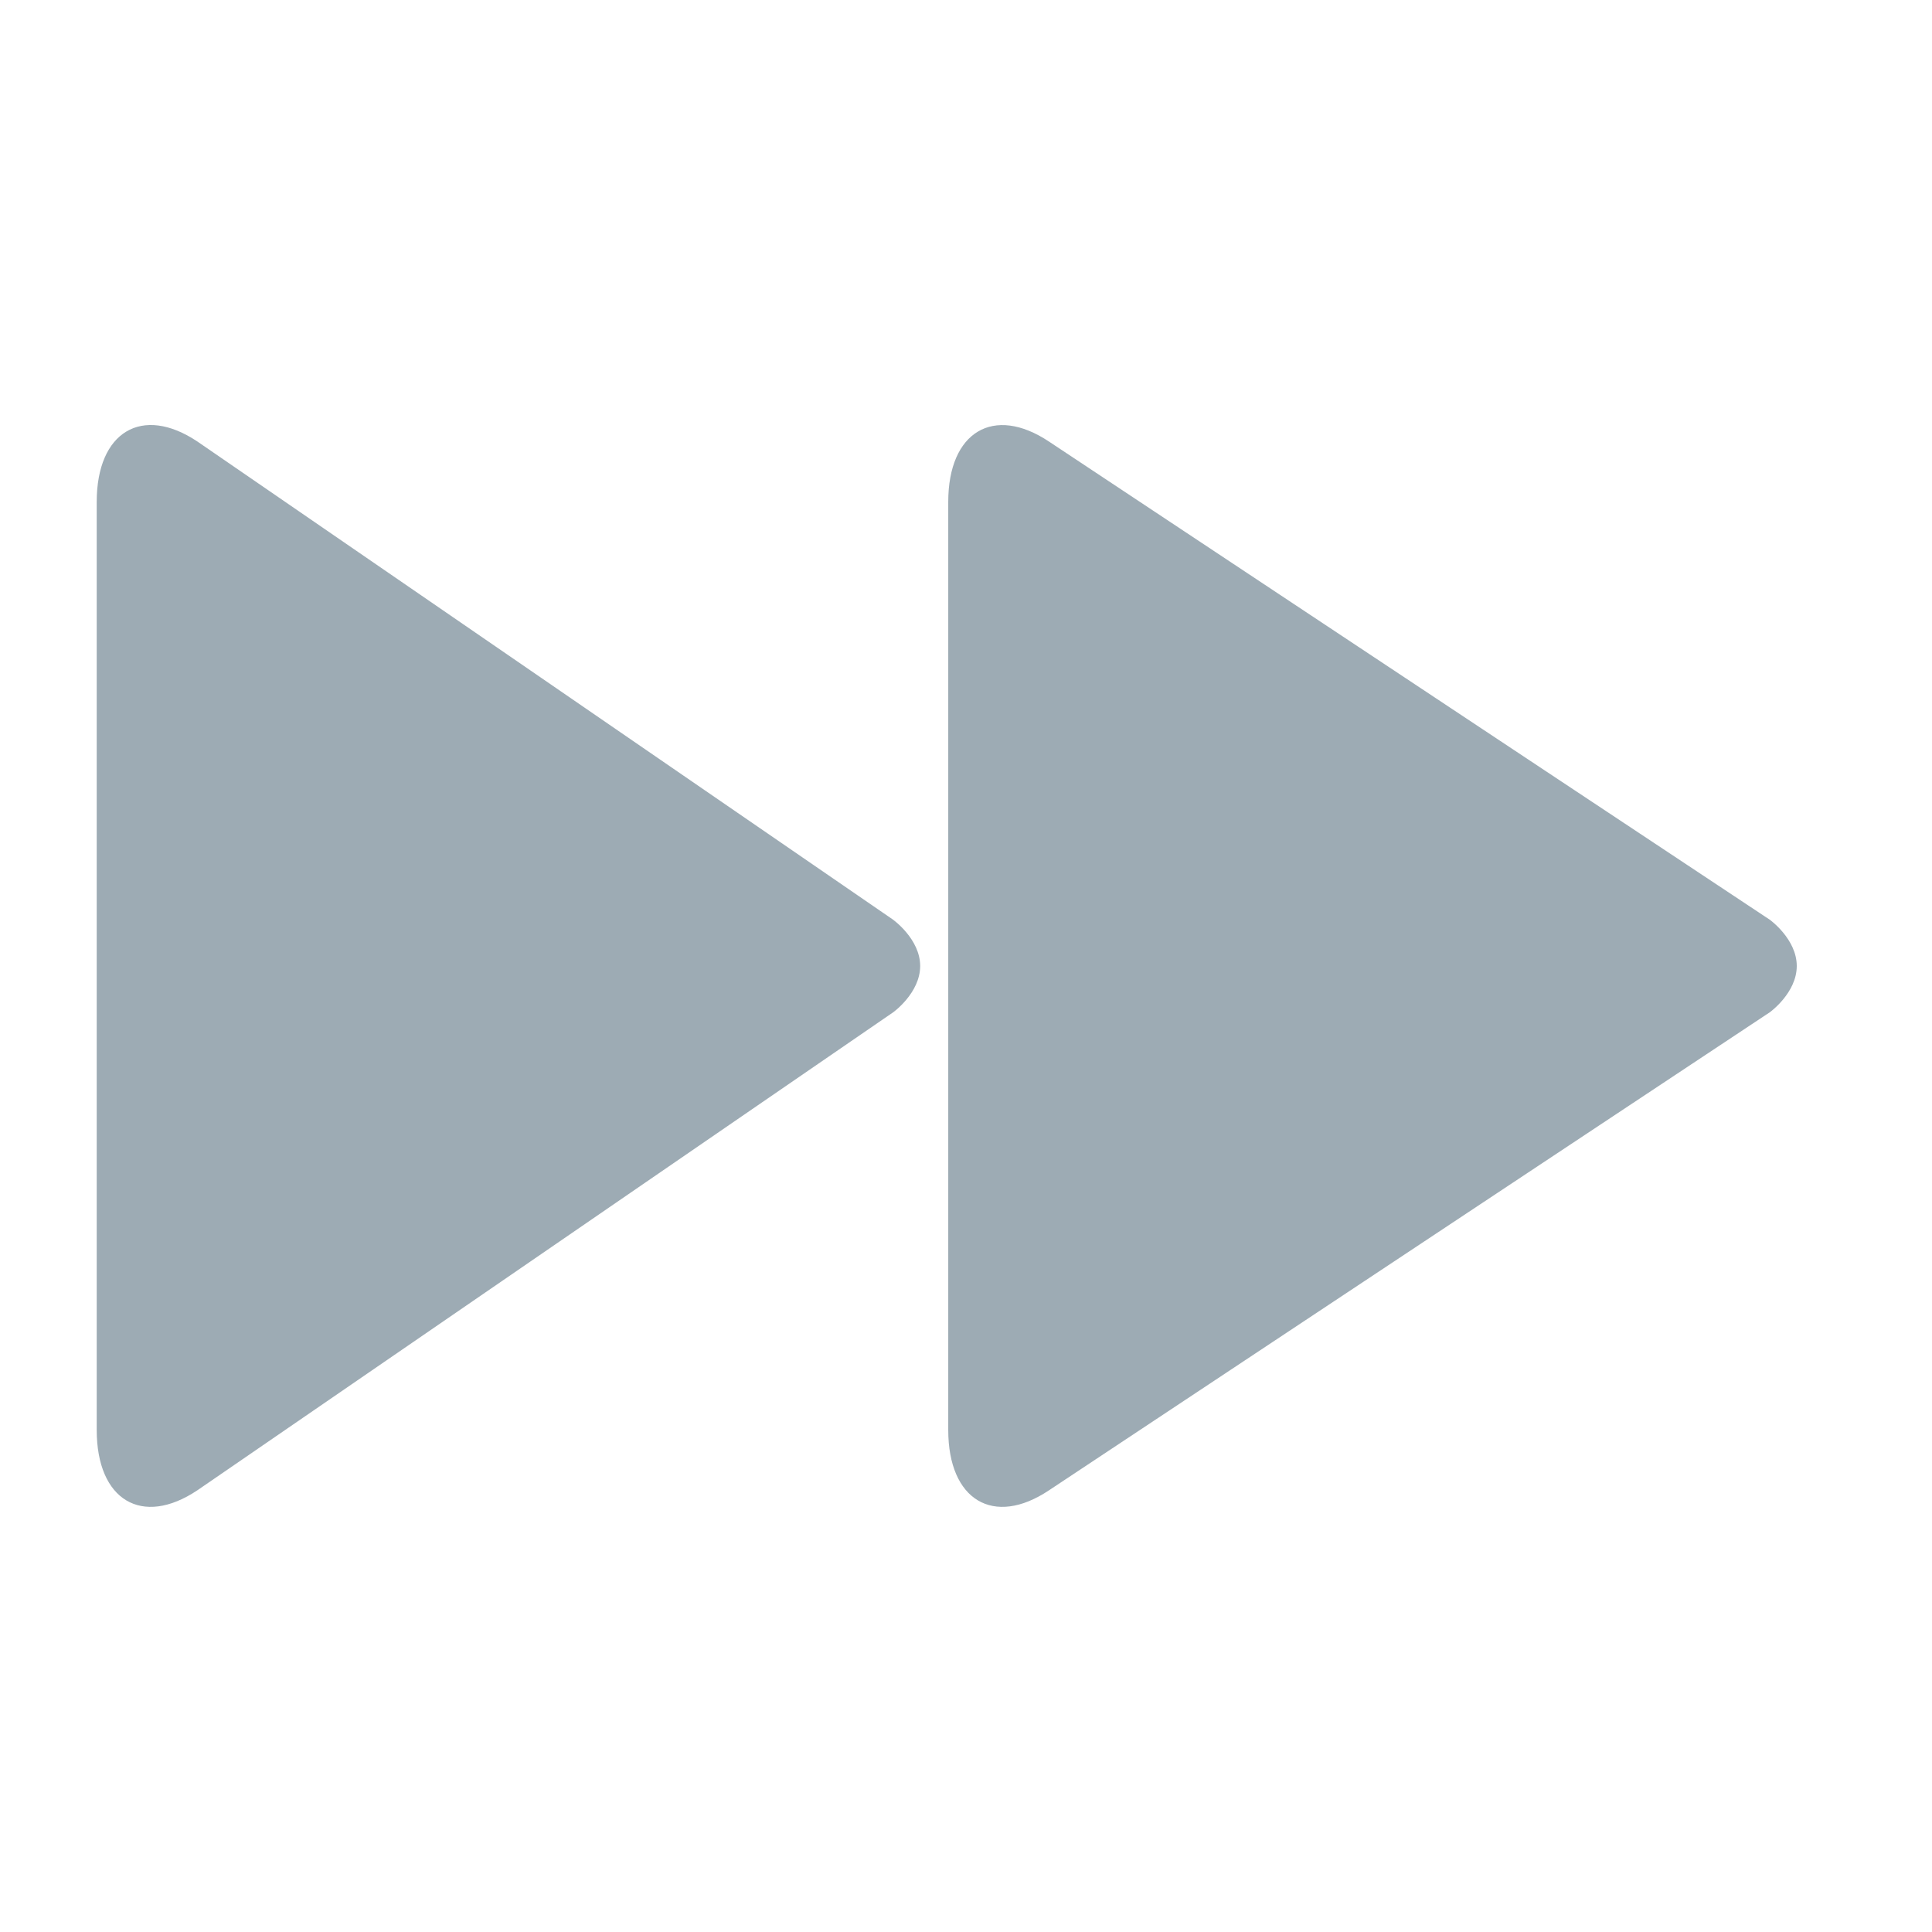 <?xml version="1.0" encoding="utf-8"?>
<!-- Generated by IcoMoon.io -->
<!DOCTYPE svg PUBLIC "-//W3C//DTD SVG 1.1//EN" "http://www.w3.org/Graphics/SVG/1.1/DTD/svg11.dtd">
<svg version="1.1" xmlns="http://www.w3.org/2000/svg" xmlns:xlink="http://www.w3.org/1999/xlink" width="32" height="32" viewBox="0 0 32 32">
<g>
</g>
	<path d="M29.314 15.234l-11.939-7.92c-0.917-0.611-1.669-0.162-1.669 0.998v15.374c0 1.162 0.752 1.611 1.669 0.998l11.939-7.918c0 0 0.446-0.32 0.446-0.766s-0.446-0.766-0.446-0.766zM14.794 15.234l-11.526-7.922c-0.915-0.61-1.666-0.16-1.666 1v15.374c0 1.162 0.75 1.611 1.667 0.998l11.526-7.918c0 0 0.446-0.32 0.446-0.766s-0.448-0.766-0.448-0.766z" fill="#9dabb4" />
</svg>
